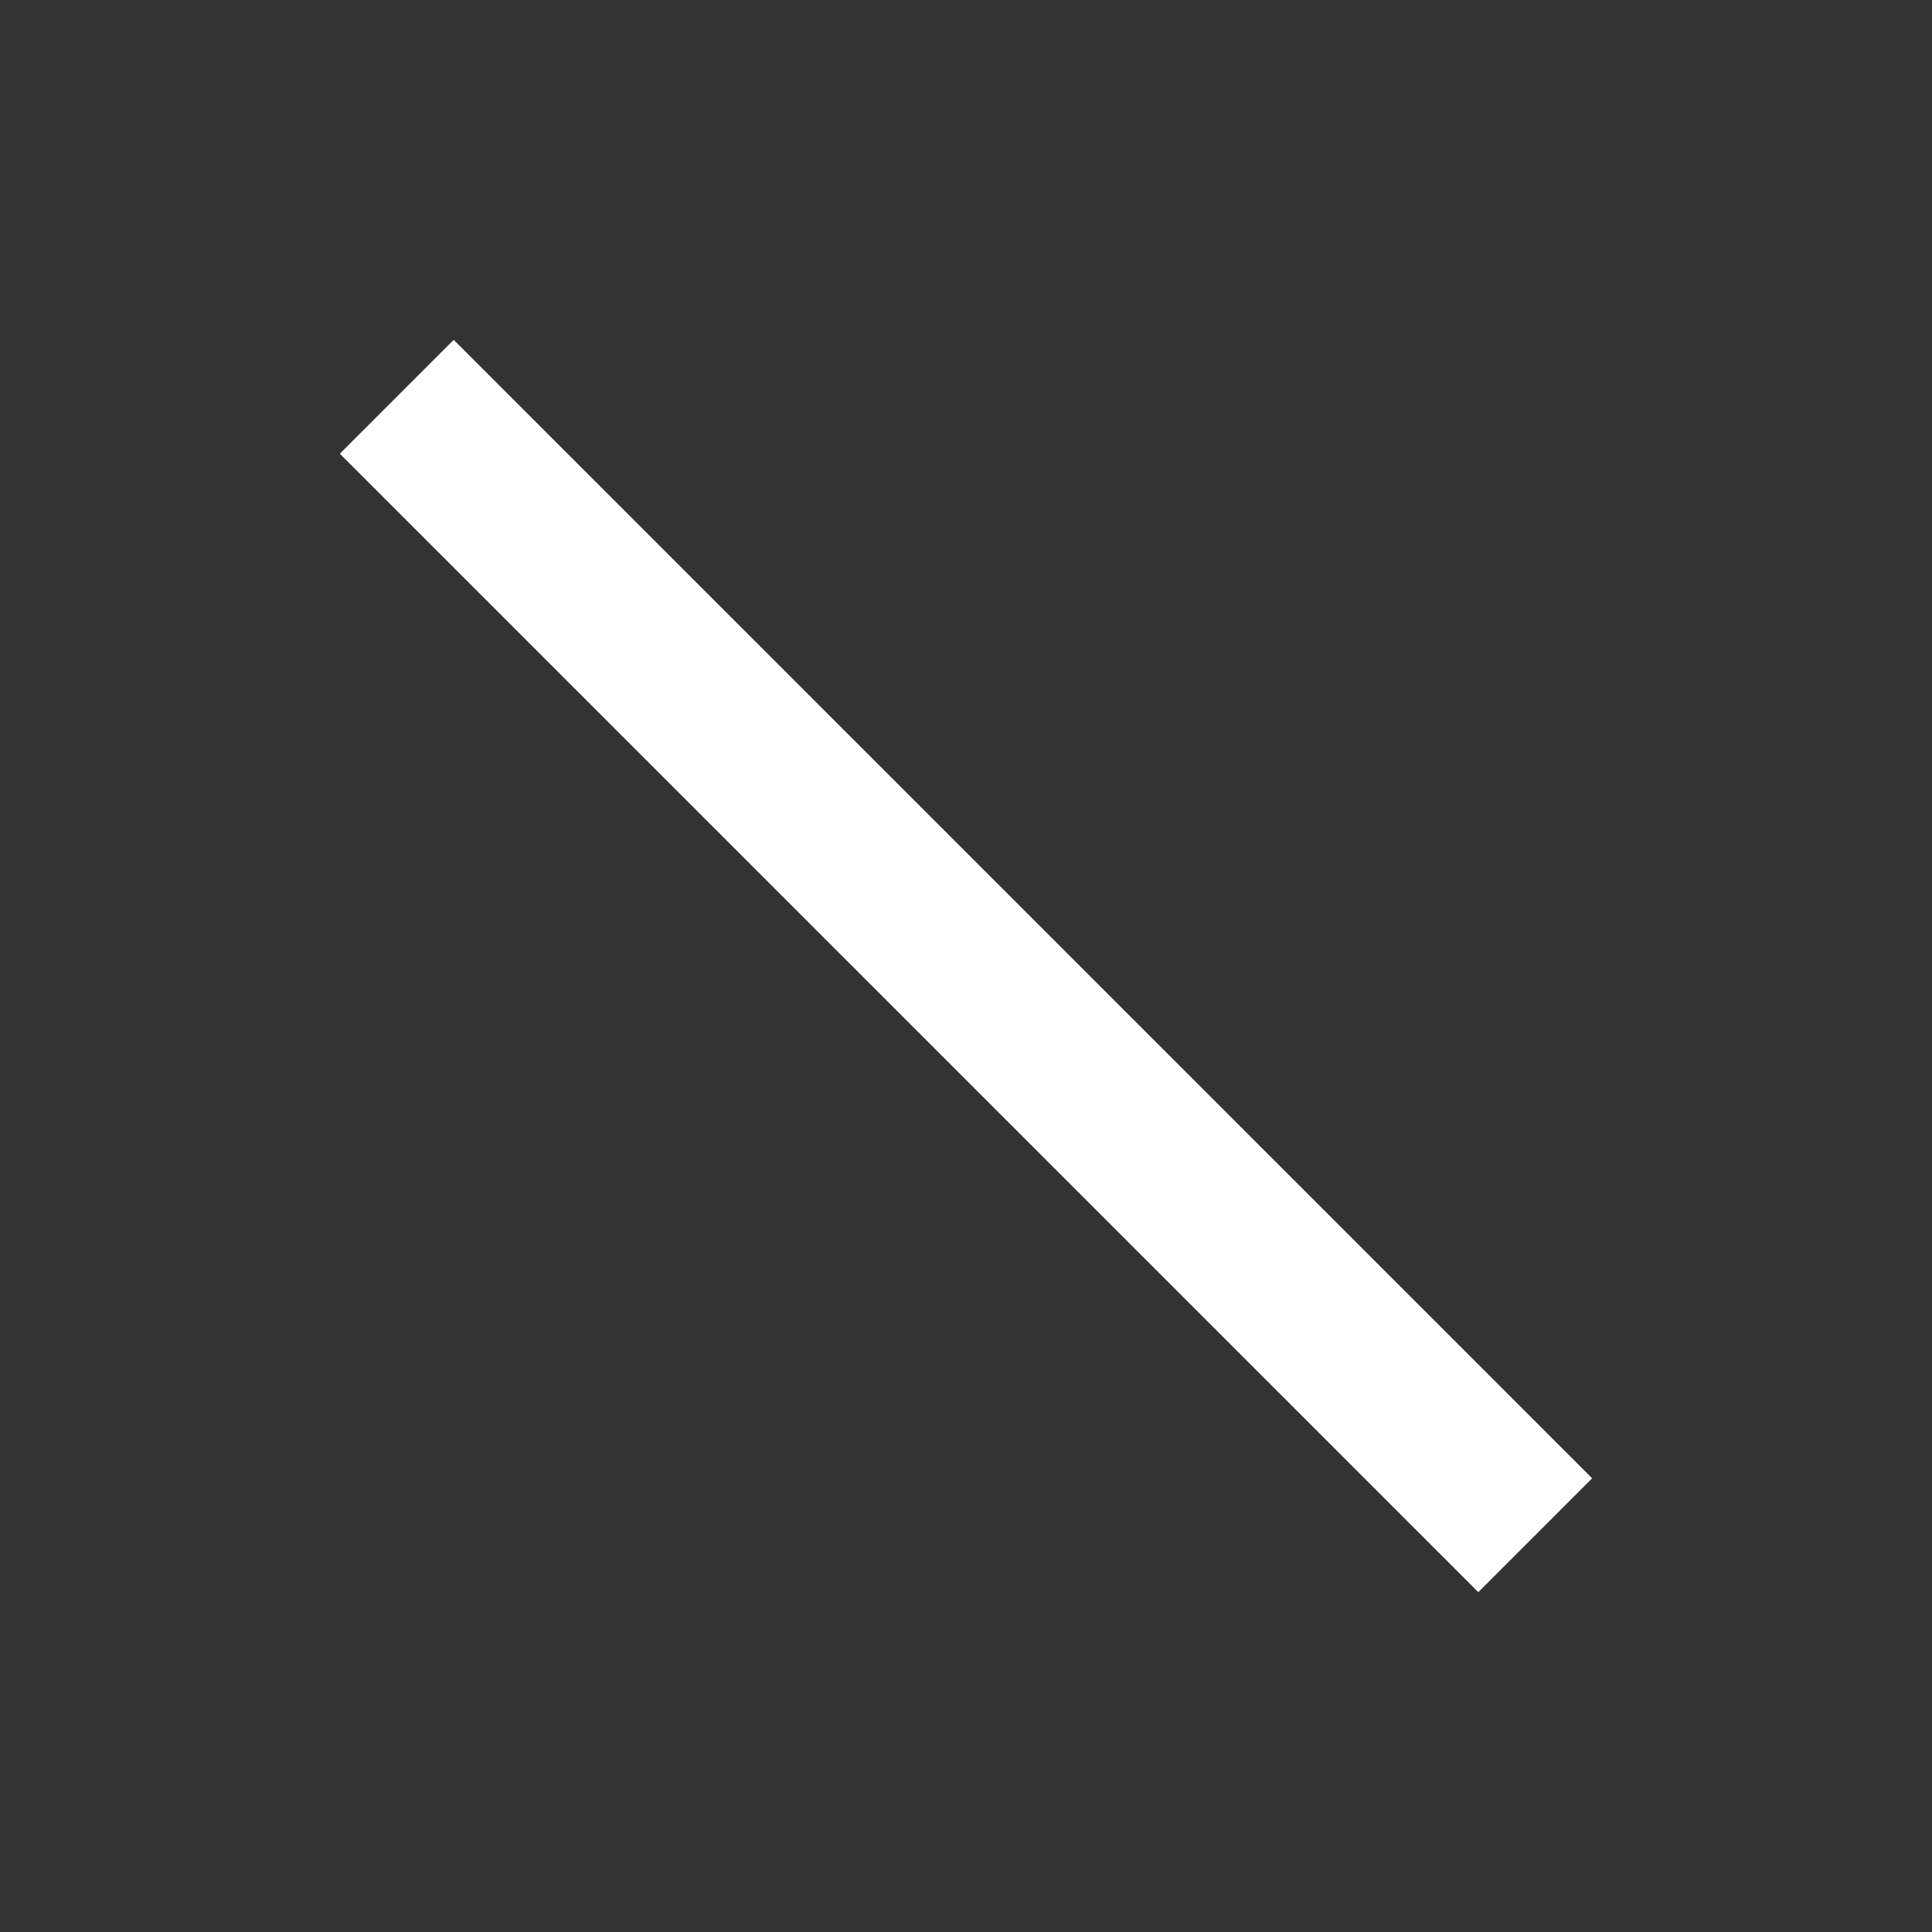 <?xml version="1.0" encoding="utf-8"?>
<svg height="48px" version="1.1" viewBox="0 0 48 48" width="48px" xmlns="http://www.w3.org/2000/svg">
    <rect x="0" y="0" width="48" height="48" fill="#333333" stroke="none"/>
    <g id="Group-2">
        <path d="M4 26L4 22L44 22L44 26L4 26Z"
            fill="#FFFFFF" fill-rule="evenodd" id="Rectangle" stroke="none"
            transform="rotate(45 24 24)" />
    </g>
</svg>